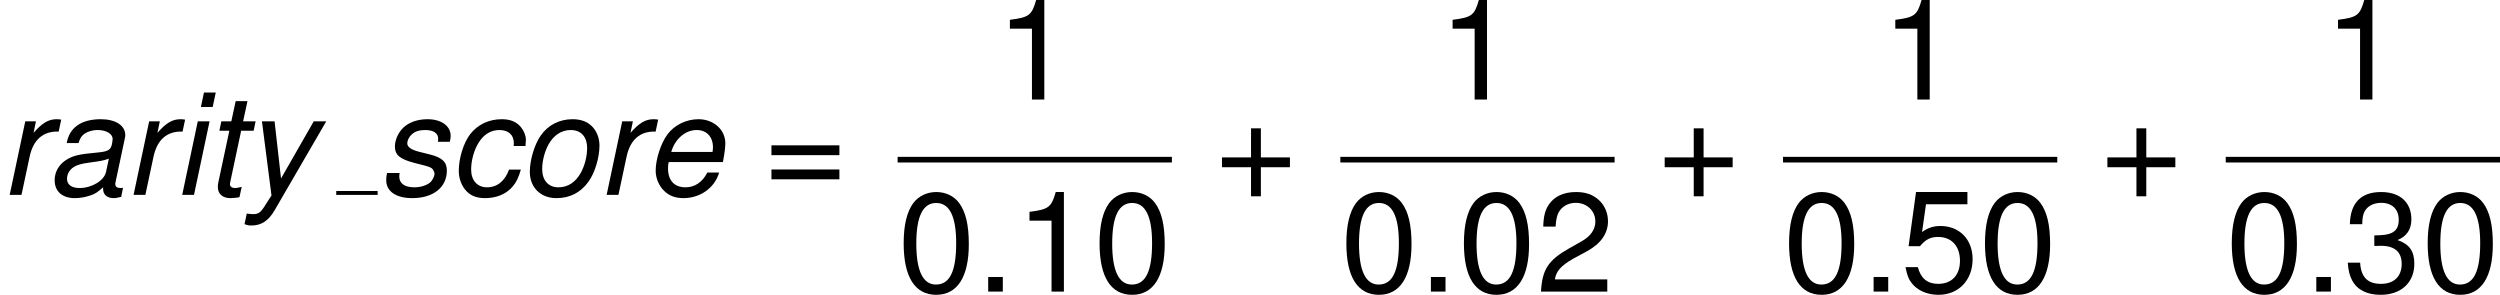<?xml version='1.0' encoding='UTF-8'?>
<!-- Generated by CodeCogs with dvisvgm 3.0.3 -->
<svg version='1.1' xmlns='http://www.w3.org/2000/svg' xmlns:xlink='http://www.w3.org/1999/xlink' width='287.554pt' height='33.909pt' viewBox='-.239 -.228 287.554 33.909'>
<defs>
<path id='g3-43' d='M7.632-3.816H4.674V-6.775H3.673V-3.816H.715V-2.816H3.673V.143H4.674V-2.816H7.632V-3.816Z'/>
<path id='g3-46' d='M2.73-1.486H1.243V0H2.73V-1.486Z'/>
<path id='g3-48' d='M3.93-10.133C2.987-10.133 2.13-9.719 1.601-9.019C.943-8.132 .615-6.775 .615-4.902C.615-1.486 1.758 .329 3.93 .329C6.074 .329 7.246-1.486 7.246-4.817C7.246-6.789 6.932-8.104 6.26-9.019C5.731-9.733 4.888-10.133 3.93-10.133ZM3.93-9.019C5.288-9.019 5.96-7.647 5.96-4.931C5.96-2.058 5.303-.715 3.902-.715C2.573-.715 1.901-2.115 1.901-4.888S2.573-9.019 3.93-9.019Z'/>
<path id='g3-49' d='M3.702-7.218V0H4.96V-10.133H4.131C3.687-8.576 3.402-8.361 1.458-8.118V-7.218H3.702Z'/>
<path id='g3-50' d='M7.232-1.243H1.901C2.03-2.072 2.487-2.601 3.73-3.33L5.16-4.102C6.575-4.874 7.304-5.917 7.304-7.161C7.304-8.004 6.96-8.79 6.36-9.333S5.017-10.133 4.059-10.133C2.773-10.133 1.815-9.676 1.258-8.819C.9-8.275 .743-7.647 .715-6.617H1.972C2.015-7.304 2.101-7.718 2.273-8.047C2.601-8.661 3.259-9.033 4.016-9.033C5.16-9.033 6.017-8.218 6.017-7.132C6.017-6.332 5.546-5.646 4.645-5.131L3.33-4.388C1.215-3.187 .6-2.23 .486 0H7.232V-1.243Z'/>
<path id='g3-51' d='M3.159-4.645H3.316L3.845-4.659C5.231-4.659 5.946-4.031 5.946-2.816C5.946-1.544 5.16-.786 3.845-.786C2.473-.786 1.801-1.472 1.715-2.944H.457C.515-2.13 .657-1.601 .9-1.143C1.415-.172 2.415 .329 3.802 .329C5.889 .329 7.232-.915 7.232-2.83C7.232-4.116 6.732-4.831 5.517-5.245C6.46-5.617 6.932-6.332 6.932-7.346C6.932-9.09 5.774-10.133 3.845-10.133C1.801-10.133 .715-9.019 .672-6.86H1.93C1.944-7.475 2.001-7.818 2.158-8.132C2.444-8.69 3.073-9.033 3.859-9.033C4.974-9.033 5.646-8.375 5.646-7.304C5.646-6.589 5.388-6.16 4.831-5.931C4.488-5.789 4.045-5.731 3.159-5.717V-4.645Z'/>
<path id='g3-53' d='M6.803-10.133H1.572L.815-4.617H1.972C2.558-5.317 3.044-5.56 3.83-5.56C5.188-5.56 6.046-4.631 6.046-3.13C6.046-1.672 5.203-.786 3.83-.786C2.73-.786 2.058-1.344 1.758-2.487H.5C.672-1.658 .815-1.258 1.115-.886C1.687-.114 2.716 .329 3.859 .329C5.903 .329 7.332-1.158 7.332-3.302C7.332-5.303 6.003-6.675 4.059-6.675C3.344-6.675 2.773-6.489 2.187-6.06L2.587-8.89H6.803V-10.133Z'/>
<path id='g3-61' d='M7.632-5.045H.715V-4.045H7.632V-5.045ZM7.632-2.587H.715V-1.586H7.632V-2.587Z'/>
<path id='g1-97' d='M7.89-.729C7.761-.7 7.704-.7 7.647-.7C7.275-.7 7.103-.829 7.103-1.115C7.103-1.172 7.103-1.215 7.118-1.258L8.032-5.56C8.118-5.946 8.118-5.946 8.118-6.089C8.118-7.061 7.132-7.704 5.631-7.704C3.645-7.704 2.43-6.86 2.158-5.274H3.359C3.487-5.674 3.587-5.874 3.788-6.074C4.102-6.389 4.702-6.603 5.317-6.603C6.174-6.603 6.832-6.217 6.832-5.688C6.832-5.631 6.818-5.531 6.803-5.417L6.76-5.16C6.632-4.574 6.36-4.416 5.317-4.316C3.402-4.145 2.801-4.002 2.101-3.559C1.358-3.087 .929-2.33 .929-1.501C.929-.357 1.701 .329 2.987 .329C3.487 .329 4.088 .229 4.602 .043C5.06-.114 5.274-.257 5.86-.772V-.672V-.615C5.86-.029 6.26 .329 6.946 .329C7.103 .329 7.146 .329 7.504 .243C7.532 .229 7.618 .214 7.704 .2L7.89-.729ZM6.16-2.344C5.974-1.458 4.717-.7 3.459-.7C2.644-.7 2.187-1.043 2.187-1.644C2.187-2.115 2.458-2.587 2.887-2.844C3.23-3.059 3.659-3.173 4.359-3.273C5.703-3.459 5.817-3.473 6.446-3.687L6.16-2.344Z'/>
<path id='g1-99' d='M7.875-4.974L7.89-5.188C7.904-5.403 7.918-5.56 7.918-5.603C7.918-6.074 7.661-6.646 7.289-7.032C6.846-7.489 6.26-7.704 5.445-7.704C4.159-7.704 3.001-7.161 2.244-6.174C1.572-5.303 1.086-3.745 1.086-2.43C1.086-1.758 1.315-1.058 1.715-.557C2.201 .057 2.844 .329 3.759 .329C4.931 .329 5.917-.086 6.575-.858C6.946-1.286 7.175-1.772 7.404-2.573H6.203C5.774-1.401 4.988-.772 3.959-.772C2.973-.772 2.344-1.472 2.344-2.587C2.344-3.502 2.644-4.588 3.116-5.331C3.645-6.174 4.359-6.603 5.231-6.603C6.132-6.603 6.689-6.103 6.689-5.288C6.689-5.203 6.689-5.102 6.675-4.974H7.875Z'/>
<path id='g1-101' d='M8.047-3.344L8.09-3.587C8.218-4.273 8.29-4.874 8.29-5.26C8.29-6.632 7.103-7.704 5.56-7.704C4.316-7.704 3.116-7.118 2.401-6.16C1.729-5.26 1.201-3.63 1.201-2.473C1.201-1.701 1.529-.915 2.087-.386C2.587 .1 3.216 .329 4.031 .329C5.746 .329 7.218-.729 7.661-2.273H6.46C5.946-1.286 5.188-.772 4.231-.772C3.101-.772 2.458-1.472 2.458-2.687C2.458-2.987 2.473-3.13 2.53-3.344H8.047ZM2.787-4.374C3.159-5.688 4.216-6.603 5.374-6.603C6.389-6.603 7.032-5.917 7.032-4.845C7.032-4.702 7.018-4.602 6.989-4.374H2.787Z'/>
<path id='g1-105' d='M3.73-7.489H2.53L.943 0H2.144L3.73-7.489ZM4.359-10.419H3.159L2.844-8.947H4.045L4.359-10.419Z'/>
<path id='g1-111' d='M5.488-7.704C4.159-7.704 2.987-7.103 2.258-6.046C1.615-5.131 1.143-3.559 1.143-2.344C1.143-.758 2.244 .329 3.845 .329C5.217 .329 6.303-.229 7.103-1.329C7.761-2.23 8.233-3.788 8.233-5.031C8.233-5.789 7.947-6.517 7.446-7.003C6.96-7.475 6.317-7.704 5.488-7.704ZM5.303-6.603C6.36-6.603 6.975-5.917 6.975-4.759C6.975-3.916 6.732-2.987 6.346-2.273C5.803-1.286 5.031-.772 4.045-.772C3.03-.772 2.401-1.486 2.401-2.63C2.401-3.445 2.644-4.388 3.03-5.102C3.559-6.074 4.359-6.603 5.303-6.603Z'/>
<path id='g1-114' d='M2.573-7.489L.986 0H2.187L3.016-3.888C3.387-5.631 4.402-6.503 5.974-6.446L6.232-7.661C6.046-7.689 5.931-7.704 5.774-7.704C4.945-7.704 4.302-7.332 3.416-6.317L3.659-7.489H2.573Z'/>
<path id='g1-115' d='M7.346-5.403C7.418-5.703 7.432-5.831 7.432-6.017C7.432-7.018 6.475-7.704 5.088-7.704C4.073-7.704 3.202-7.404 2.616-6.846C2.101-6.346 1.758-5.603 1.758-4.931C1.758-4.059 2.258-3.645 3.73-3.259L4.788-2.987C5.26-2.859 5.474-2.773 5.603-2.616C5.703-2.487 5.789-2.273 5.789-2.144C5.789-1.887 5.56-1.444 5.331-1.258C4.974-.958 4.359-.772 3.745-.772C2.758-.772 2.201-1.158 2.201-1.872C2.201-1.958 2.215-2.087 2.23-2.23H.958C.886-1.901 .872-1.729 .872-1.501C.872-.357 1.872 .329 3.53 .329C5.66 .329 7.046-.772 7.046-2.473C7.046-3.344 6.575-3.802 5.317-4.116L4.231-4.388C3.43-4.588 3.016-4.874 3.016-5.245C3.016-5.531 3.187-5.889 3.445-6.132C3.788-6.46 4.216-6.603 4.845-6.603C5.688-6.603 6.16-6.274 6.16-5.717C6.16-5.617 6.16-5.517 6.146-5.403H7.346Z'/>
<path id='g1-116' d='M5.231-7.489H3.959L4.402-9.547H3.202L2.758-7.489H1.744L1.544-6.532H2.558L1.429-1.243C1.401-1.101 1.386-.943 1.386-.8C1.386-.1 1.872 .329 2.658 .329C2.944 .329 3.387 .286 3.587 .229L3.816-.815C3.373-.715 3.302-.7 3.13-.7C2.816-.7 2.616-.858 2.616-1.086C2.616-1.129 2.63-1.201 2.644-1.286L3.759-6.532H5.031L5.231-7.489Z'/>
<path id='g1-121' d='M7.161-7.489L3.83-1.672L3.173-7.489H1.887L2.859 .057L2.115 1.215C1.729 1.815 1.501 1.958 .972 1.958C.829 1.958 .729 1.944 .343 1.901L.114 2.973C.372 3.087 .543 3.116 .815 3.116C1.829 3.116 2.558 2.63 3.173 1.572L8.433-7.489H7.161Z'/>
</defs>
<g id='page1' transform='matrix(1.13 0 0 1.13 -63.986 -60.99)'>
<use x='56.413' y='73.61' xlink:href='#g1-114'/>
<use x='61.047' y='73.61' xlink:href='#g1-97'/>
<use x='69.023' y='73.61' xlink:href='#g1-114'/>
<use x='74.016' y='73.61' xlink:href='#g1-105'/>
<use x='77.201' y='73.61' xlink:href='#g1-116'/>
<use x='81.189' y='73.61' xlink:href='#g1-121'/>
<rect x='90.639' y='73.212' height='.399' width='4.214'/>
<use x='94.853' y='73.61' xlink:href='#g1-115'/>
<use x='102.026' y='73.61' xlink:href='#g1-99'/>
<use x='109.2' y='73.61' xlink:href='#g1-111'/>
<use x='117.176' y='73.61' xlink:href='#g1-114'/>
<use x='121.953' y='73.61' xlink:href='#g1-101'/>
<use x='134.223' y='73.61' xlink:href='#g3-61'/>
<use x='157.752' y='63.905' xlink:href='#g3-49'/>
<rect x='147.782' y='69.737' height='.574' width='27.917'/>
<use x='147.782' y='83.451' xlink:href='#g3-48'/>
<use x='155.758' y='83.451' xlink:href='#g3-46'/>
<use x='159.746' y='83.451' xlink:href='#g3-49'/>
<use x='167.722' y='83.451' xlink:href='#g3-48'/>
<use x='180.082' y='73.61' xlink:href='#g3-43'/>
<use x='202.814' y='63.905' xlink:href='#g3-49'/>
<rect x='192.844' y='69.737' height='.574' width='27.917'/>
<use x='192.844' y='83.451' xlink:href='#g3-48'/>
<use x='200.82' y='83.451' xlink:href='#g3-46'/>
<use x='204.809' y='83.451' xlink:href='#g3-48'/>
<use x='212.785' y='83.451' xlink:href='#g3-50'/>
<use x='225.145' y='73.61' xlink:href='#g3-43'/>
<use x='247.877' y='63.905' xlink:href='#g3-49'/>
<rect x='237.906' y='69.737' height='.574' width='27.917'/>
<use x='237.906' y='83.451' xlink:href='#g3-48'/>
<use x='245.883' y='83.451' xlink:href='#g3-46'/>
<use x='249.871' y='83.451' xlink:href='#g3-53'/>
<use x='257.847' y='83.451' xlink:href='#g3-48'/>
<use x='270.207' y='73.61' xlink:href='#g3-43'/>
<use x='292.939' y='63.905' xlink:href='#g3-49'/>
<rect x='282.969' y='69.737' height='.574' width='27.917'/>
<use x='282.969' y='83.451' xlink:href='#g3-48'/>
<use x='290.945' y='83.451' xlink:href='#g3-46'/>
<use x='294.933' y='83.451' xlink:href='#g3-51'/>
<use x='302.91' y='83.451' xlink:href='#g3-48'/>
</g>
</svg>